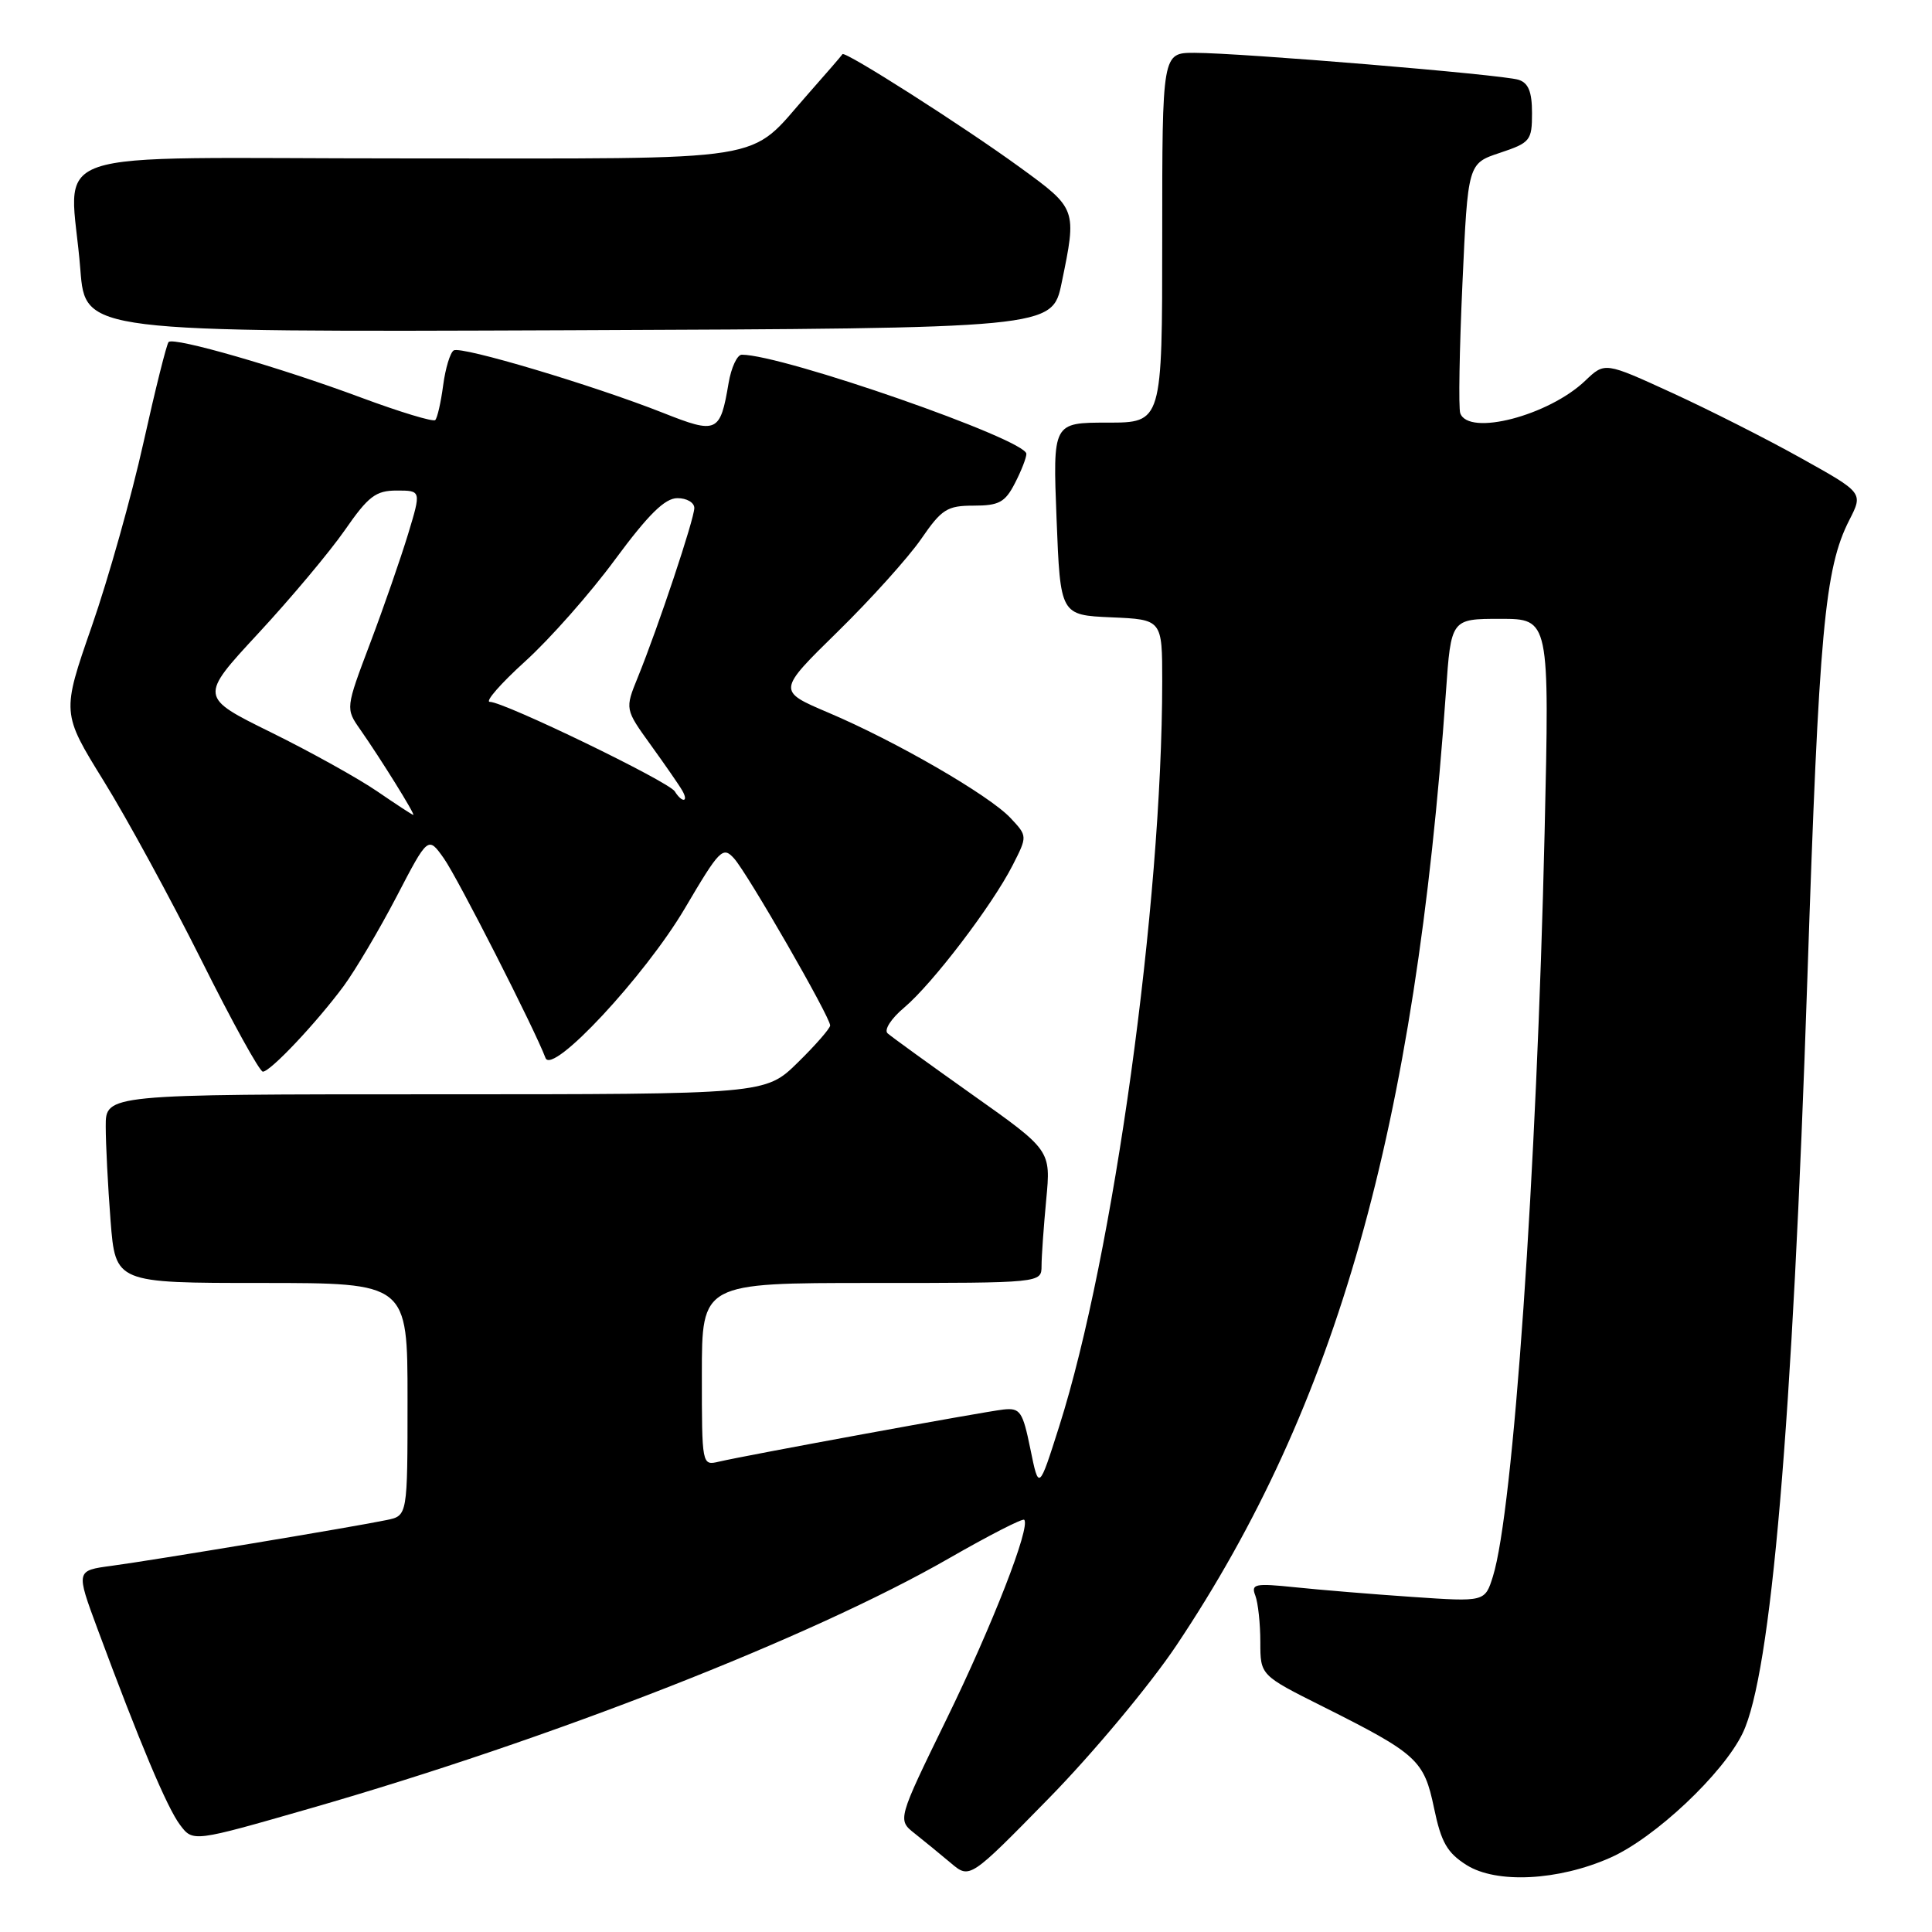 <?xml version="1.0" encoding="UTF-8" standalone="no"?>
<!DOCTYPE svg PUBLIC "-//W3C//DTD SVG 1.1//EN" "http://www.w3.org/Graphics/SVG/1.1/DTD/svg11.dtd" >
<svg xmlns="http://www.w3.org/2000/svg" xmlns:xlink="http://www.w3.org/1999/xlink" version="1.1" viewBox="0 0 256 256">
 <g >
 <path fill="currentColor"
d=" M 155.87 218.04 C 177.18 186.18 187.51 149.63 191.59 91.75 C 192.27 82.00 192.27 82.00 198.80 82.00 C 205.32 82.00 205.32 82.00 204.67 110.25 C 203.62 155.52 200.52 200.24 197.82 208.88 C 196.76 212.26 196.76 212.26 187.13 211.60 C 181.83 211.24 174.84 210.66 171.59 210.32 C 166.26 209.77 165.74 209.88 166.34 211.43 C 166.70 212.39 167.00 215.15 167.00 217.57 C 167.00 221.98 167.00 221.98 175.25 226.11 C 187.82 232.41 188.69 233.21 190.02 239.59 C 190.96 244.11 191.75 245.50 194.33 247.13 C 198.29 249.62 206.48 249.21 213.36 246.16 C 219.26 243.56 228.34 235.01 230.92 229.64 C 234.69 221.79 237.50 188.95 239.49 129.50 C 241.02 83.59 241.78 75.31 245.04 68.92 C 246.89 65.30 246.89 65.30 238.69 60.73 C 234.19 58.21 226.48 54.31 221.57 52.06 C 212.65 47.97 212.65 47.97 210.07 50.43 C 205.23 55.07 194.59 57.84 193.49 54.75 C 193.25 54.06 193.38 46.34 193.78 37.58 C 194.50 21.66 194.50 21.66 198.75 20.25 C 202.77 18.91 203.00 18.62 203.00 14.98 C 203.00 12.16 202.52 10.98 201.21 10.57 C 199.06 9.88 164.34 7.00 158.27 7.00 C 154.00 7.00 154.00 7.00 154.00 31.50 C 154.00 56.00 154.00 56.00 146.75 56.00 C 139.50 56.00 139.50 56.00 140.00 68.75 C 140.50 81.50 140.50 81.50 147.25 81.80 C 154.00 82.09 154.00 82.09 154.00 90.30 C 153.98 119.83 147.56 166.31 140.35 189.00 C 137.65 197.50 137.65 197.50 136.53 192.00 C 135.51 187.01 135.18 186.53 132.95 186.77 C 130.27 187.07 98.87 192.83 95.25 193.68 C 93.01 194.21 93.00 194.16 93.00 182.11 C 93.00 170.00 93.00 170.00 115.50 170.00 C 138.00 170.00 138.00 170.00 138.01 167.75 C 138.01 166.51 138.29 162.56 138.63 158.96 C 139.25 152.42 139.25 152.42 128.87 145.07 C 123.17 141.03 118.10 137.36 117.61 136.92 C 117.11 136.47 118.08 134.96 119.81 133.51 C 123.56 130.35 131.45 120.00 134.17 114.67 C 136.15 110.79 136.15 110.79 133.89 108.38 C 131.05 105.36 118.66 98.20 109.74 94.42 C 102.99 91.55 102.99 91.55 111.00 83.70 C 115.40 79.39 120.37 73.86 122.05 71.43 C 124.78 67.46 125.50 67.00 129.02 67.00 C 132.36 67.00 133.18 66.56 134.47 64.05 C 135.31 62.43 136.00 60.67 136.00 60.14 C 136.00 58.24 103.74 47.00 98.29 47.00 C 97.68 47.00 96.89 48.70 96.54 50.77 C 95.43 57.35 95.01 57.54 87.87 54.71 C 78.59 51.04 61.10 45.82 60.12 46.43 C 59.65 46.72 59.02 48.80 58.72 51.06 C 58.42 53.32 57.95 55.39 57.67 55.66 C 57.40 55.93 52.98 54.59 47.84 52.68 C 37.08 48.67 23.04 44.62 22.34 45.32 C 22.08 45.59 20.58 51.58 19.01 58.65 C 17.44 65.72 14.36 76.67 12.16 82.99 C 8.17 94.47 8.17 94.47 13.74 103.48 C 16.81 108.43 22.63 119.13 26.69 127.24 C 30.74 135.36 34.40 142.00 34.83 142.00 C 35.83 142.00 41.92 135.54 45.53 130.67 C 47.08 128.56 50.24 123.23 52.54 118.82 C 56.72 110.79 56.72 110.79 58.80 113.72 C 60.61 116.25 70.90 136.48 72.28 140.18 C 73.15 142.54 85.44 129.34 90.73 120.39 C 95.36 112.53 95.78 112.10 97.27 113.75 C 99.04 115.71 110.00 134.75 110.00 135.88 C 110.00 136.26 108.07 138.48 105.71 140.79 C 101.42 145.00 101.42 145.00 57.71 145.00 C 14.00 145.00 14.00 145.00 14.01 149.25 C 14.01 151.59 14.30 157.21 14.65 161.75 C 15.30 170.00 15.30 170.00 34.65 170.00 C 54.00 170.00 54.00 170.00 54.00 185.42 C 54.00 200.84 54.00 200.84 51.25 201.41 C 47.12 202.28 20.18 206.76 14.78 207.48 C 10.06 208.11 10.06 208.11 12.91 215.81 C 18.49 230.86 22.14 239.54 23.85 241.80 C 25.57 244.09 25.57 244.09 41.04 239.64 C 72.96 230.47 107.57 216.93 125.72 206.50 C 131.00 203.47 135.50 201.16 135.71 201.38 C 136.60 202.26 131.50 215.35 125.41 227.82 C 118.91 241.14 118.91 241.14 121.21 242.95 C 122.47 243.95 124.62 245.71 126.00 246.87 C 128.50 248.98 128.50 248.98 139.02 238.24 C 144.81 232.33 152.38 223.25 155.87 218.04 Z  M 140.67 37.50 C 142.70 27.69 142.70 27.67 135.18 22.20 C 127.64 16.71 111.90 6.68 111.63 7.18 C 111.53 7.36 109.46 9.75 107.03 12.50 C 98.92 21.66 103.17 20.99 53.75 20.99 C 3.84 21.00 9.36 19.11 10.65 35.76 C 11.30 44.01 11.30 44.01 75.36 43.76 C 139.42 43.50 139.42 43.50 140.67 37.50 Z  M 50.00 104.87 C 47.52 103.17 41.20 99.65 35.95 97.06 C 26.41 92.36 26.41 92.36 34.22 83.93 C 38.52 79.29 43.68 73.14 45.69 70.25 C 48.81 65.75 49.79 65.00 52.57 65.00 C 55.82 65.00 55.82 65.00 54.07 70.78 C 53.10 73.96 50.85 80.46 49.05 85.22 C 45.78 93.88 45.78 93.88 47.75 96.69 C 50.45 100.55 55.08 108.00 54.76 107.98 C 54.62 107.97 52.48 106.57 50.00 104.87 Z  M 89.41 104.86 C 88.61 103.56 66.79 93.00 64.91 93.00 C 64.22 93.00 66.33 90.59 69.58 87.64 C 72.84 84.69 78.21 78.62 81.50 74.14 C 85.91 68.17 88.10 66.01 89.75 66.01 C 90.99 66.00 92.00 66.59 92.00 67.31 C 92.00 68.76 87.21 83.11 84.52 89.73 C 82.80 93.96 82.80 93.96 86.24 98.73 C 88.13 101.35 90.01 104.06 90.40 104.75 C 91.30 106.31 90.38 106.42 89.41 104.86 Z "/>
</g>
</svg>